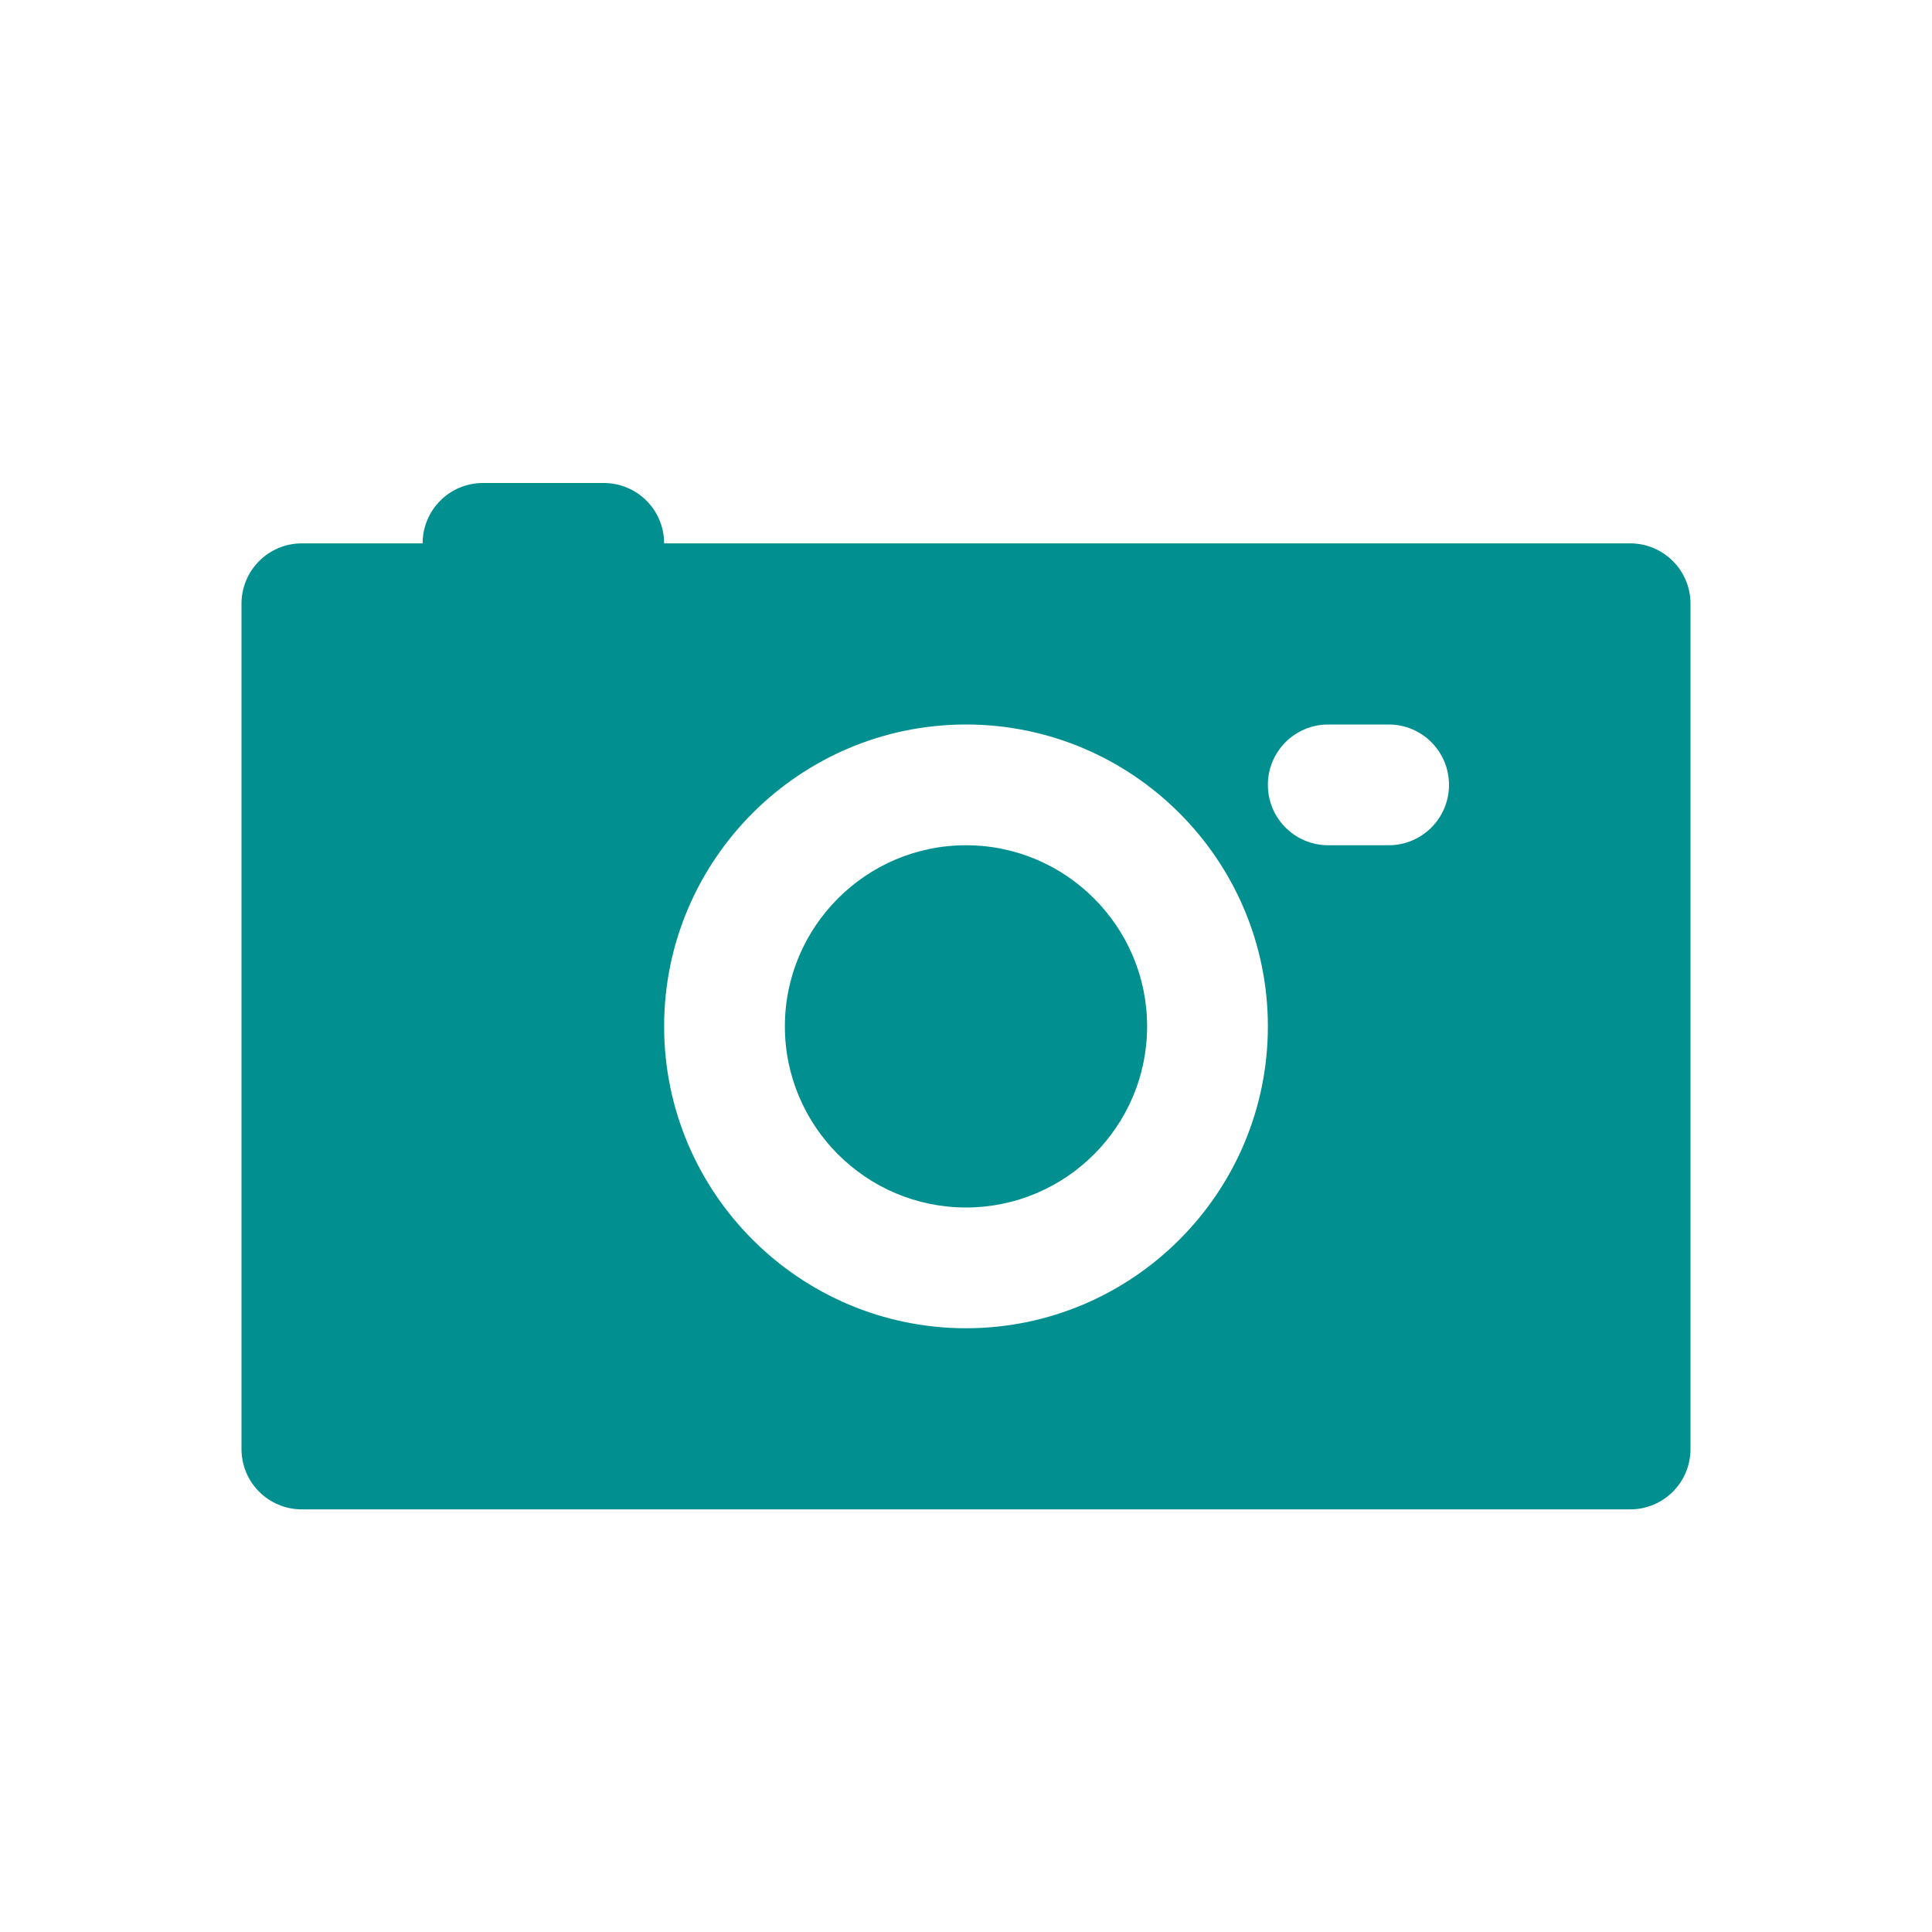 <?xml version="1.0" standalone="no"?><!DOCTYPE svg PUBLIC "-//W3C//DTD SVG 1.1//EN" "http://www.w3.org/Graphics/SVG/1.1/DTD/svg11.dtd"><svg t="1700370790258" class="icon" viewBox="0 0 1024 1024" version="1.1" xmlns="http://www.w3.org/2000/svg" p-id="18335" xmlns:xlink="http://www.w3.org/1999/xlink" width="200" height="200"><path d="M512 448c-52.9 0-96 43.1-96 96s43.1 96 96 96 96-43.1 96-96S564.9 448 512 448z" p-id="18336" fill="#018F90"></path><path d="M864 288 352 288c0-17.7-14.3-32-32-32l-64 0c-17.7 0-32 14.3-32 32l-64 0c-17.7 0-32 14.3-32 32l0 448c0 17.7 14.3 32 32 32l704 0c17.7 0 32-14.3 32-32L896 320C896 302.3 881.7 288 864 288zM512 704c-88.2 0-160-71.8-160-160s71.8-160 160-160 160 71.8 160 160S600.2 704 512 704zM736 448l-32 0c-17.7 0-32-14.3-32-32 0-17.7 14.3-32 32-32l32 0c17.7 0 32 14.3 32 32C768 433.7 753.7 448 736 448z" p-id="18337" fill="#018F90"></path></svg>